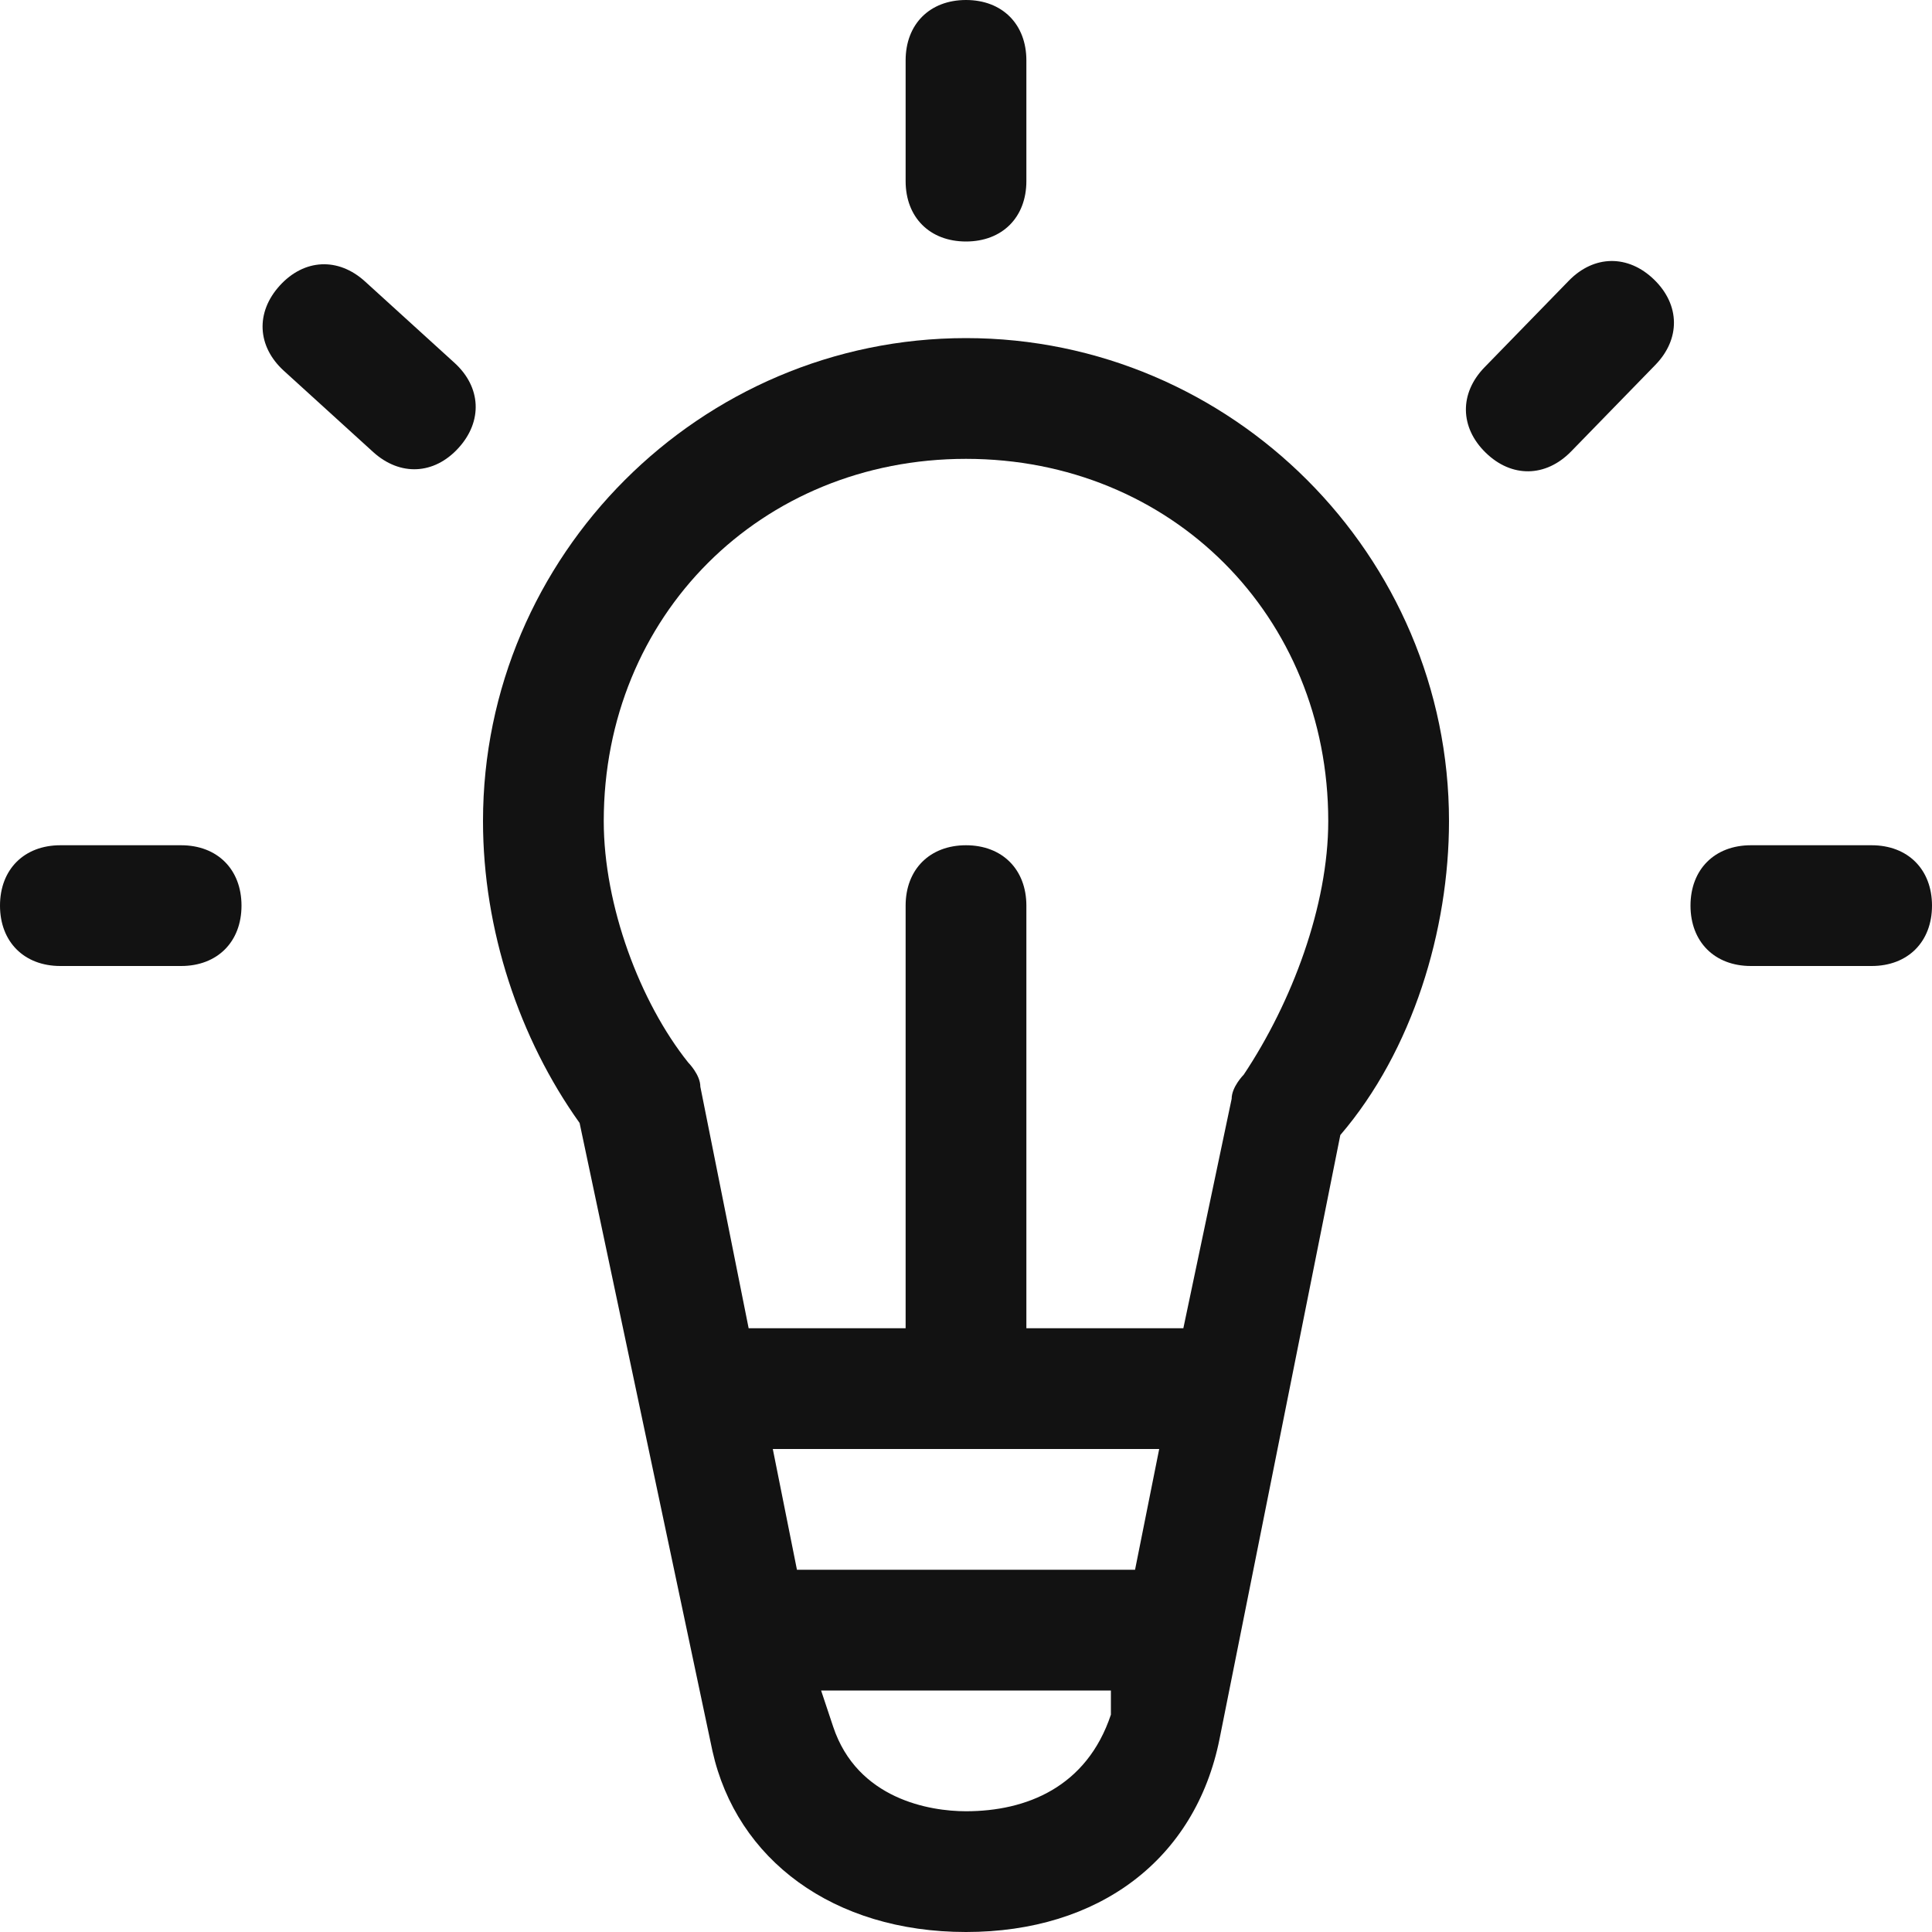 <svg width="16" height="16" viewBox="0 0 16 16" fill="none" xmlns="http://www.w3.org/2000/svg">
<path d="M8.5 1.5C8.5 1.8 8.3 2 8 2C7.7 2 7.5 1.8 7.5 1.5V0.5C7.5 0.2 7.7 0 8 0C8.3 0 8.5 0.2 8.5 0.5V1.5Z" fill="#121212"/>
<path d="M0.5 7H1.5C1.8 7 2 7.2 2 7.5C2 7.8 1.8 8 1.5 8H0.5C0.2 8 0 7.8 0 7.5C0 7.2 0.2 7 0.5 7Z" fill="#121212"/>
<path d="M15.5 7H14.5C14.2 7 14 7.2 14 7.5C14 7.8 14.2 8 14.5 8H15.5C15.8 8 16 7.8 16 7.5C16 7.2 15.8 7 15.5 7Z" fill="#121212"/>
<path d="M12.294 3.042L12.992 2.325C13.201 2.11 13.484 2.107 13.699 2.316C13.914 2.525 13.918 2.808 13.708 3.023L13.011 3.739C12.801 3.954 12.518 3.958 12.304 3.749C12.089 3.54 12.085 3.257 12.294 3.042Z" fill="#121212"/>
<path d="M2.351 3.071L3.091 3.744C3.313 3.945 3.595 3.932 3.797 3.71C3.999 3.488 3.985 3.205 3.763 3.004L3.023 2.331C2.801 2.129 2.519 2.143 2.317 2.365C2.115 2.587 2.129 2.869 2.351 3.071Z" fill="#121212"/>
<path fill-rule="evenodd" clip-rule="evenodd" d="M4 6.8C4 4.6 5.8 2.8 8 2.8C10.2 2.8 12 4.6 12 6.8C12 7.7 11.7 8.7 11.1 9.4L10.1 14.4C9.9 15.4 9.1 16 8 16C6.9 16 6.1 15.4 5.9 14.5L4.8 9.3C4.3 8.6 4 7.7 4 6.8ZM9.4 13L9.6 12H6.4L6.6 13H9.4ZM6.9 14.3C7.1 14.9 7.7 15 8 15C8.5 15 9 14.8 9.2 14.2V14H6.8L6.9 14.3ZM10.2 9.1C10.2 9 10.3 8.9 10.3 8.9C10.7 8.3 11 7.5 11 6.8C11 5.1 9.7 3.8 8 3.8C6.3 3.8 5 5.1 5 6.8C5 7.5 5.3 8.3 5.7 8.8C5.7 8.8 5.8 8.9 5.8 9L6.2 11H7.5V7.5C7.5 7.2 7.7 7 8 7C8.3 7 8.5 7.2 8.5 7.5V11H9.8L10.2 9.1Z" fill="#121212"/>
</svg>
